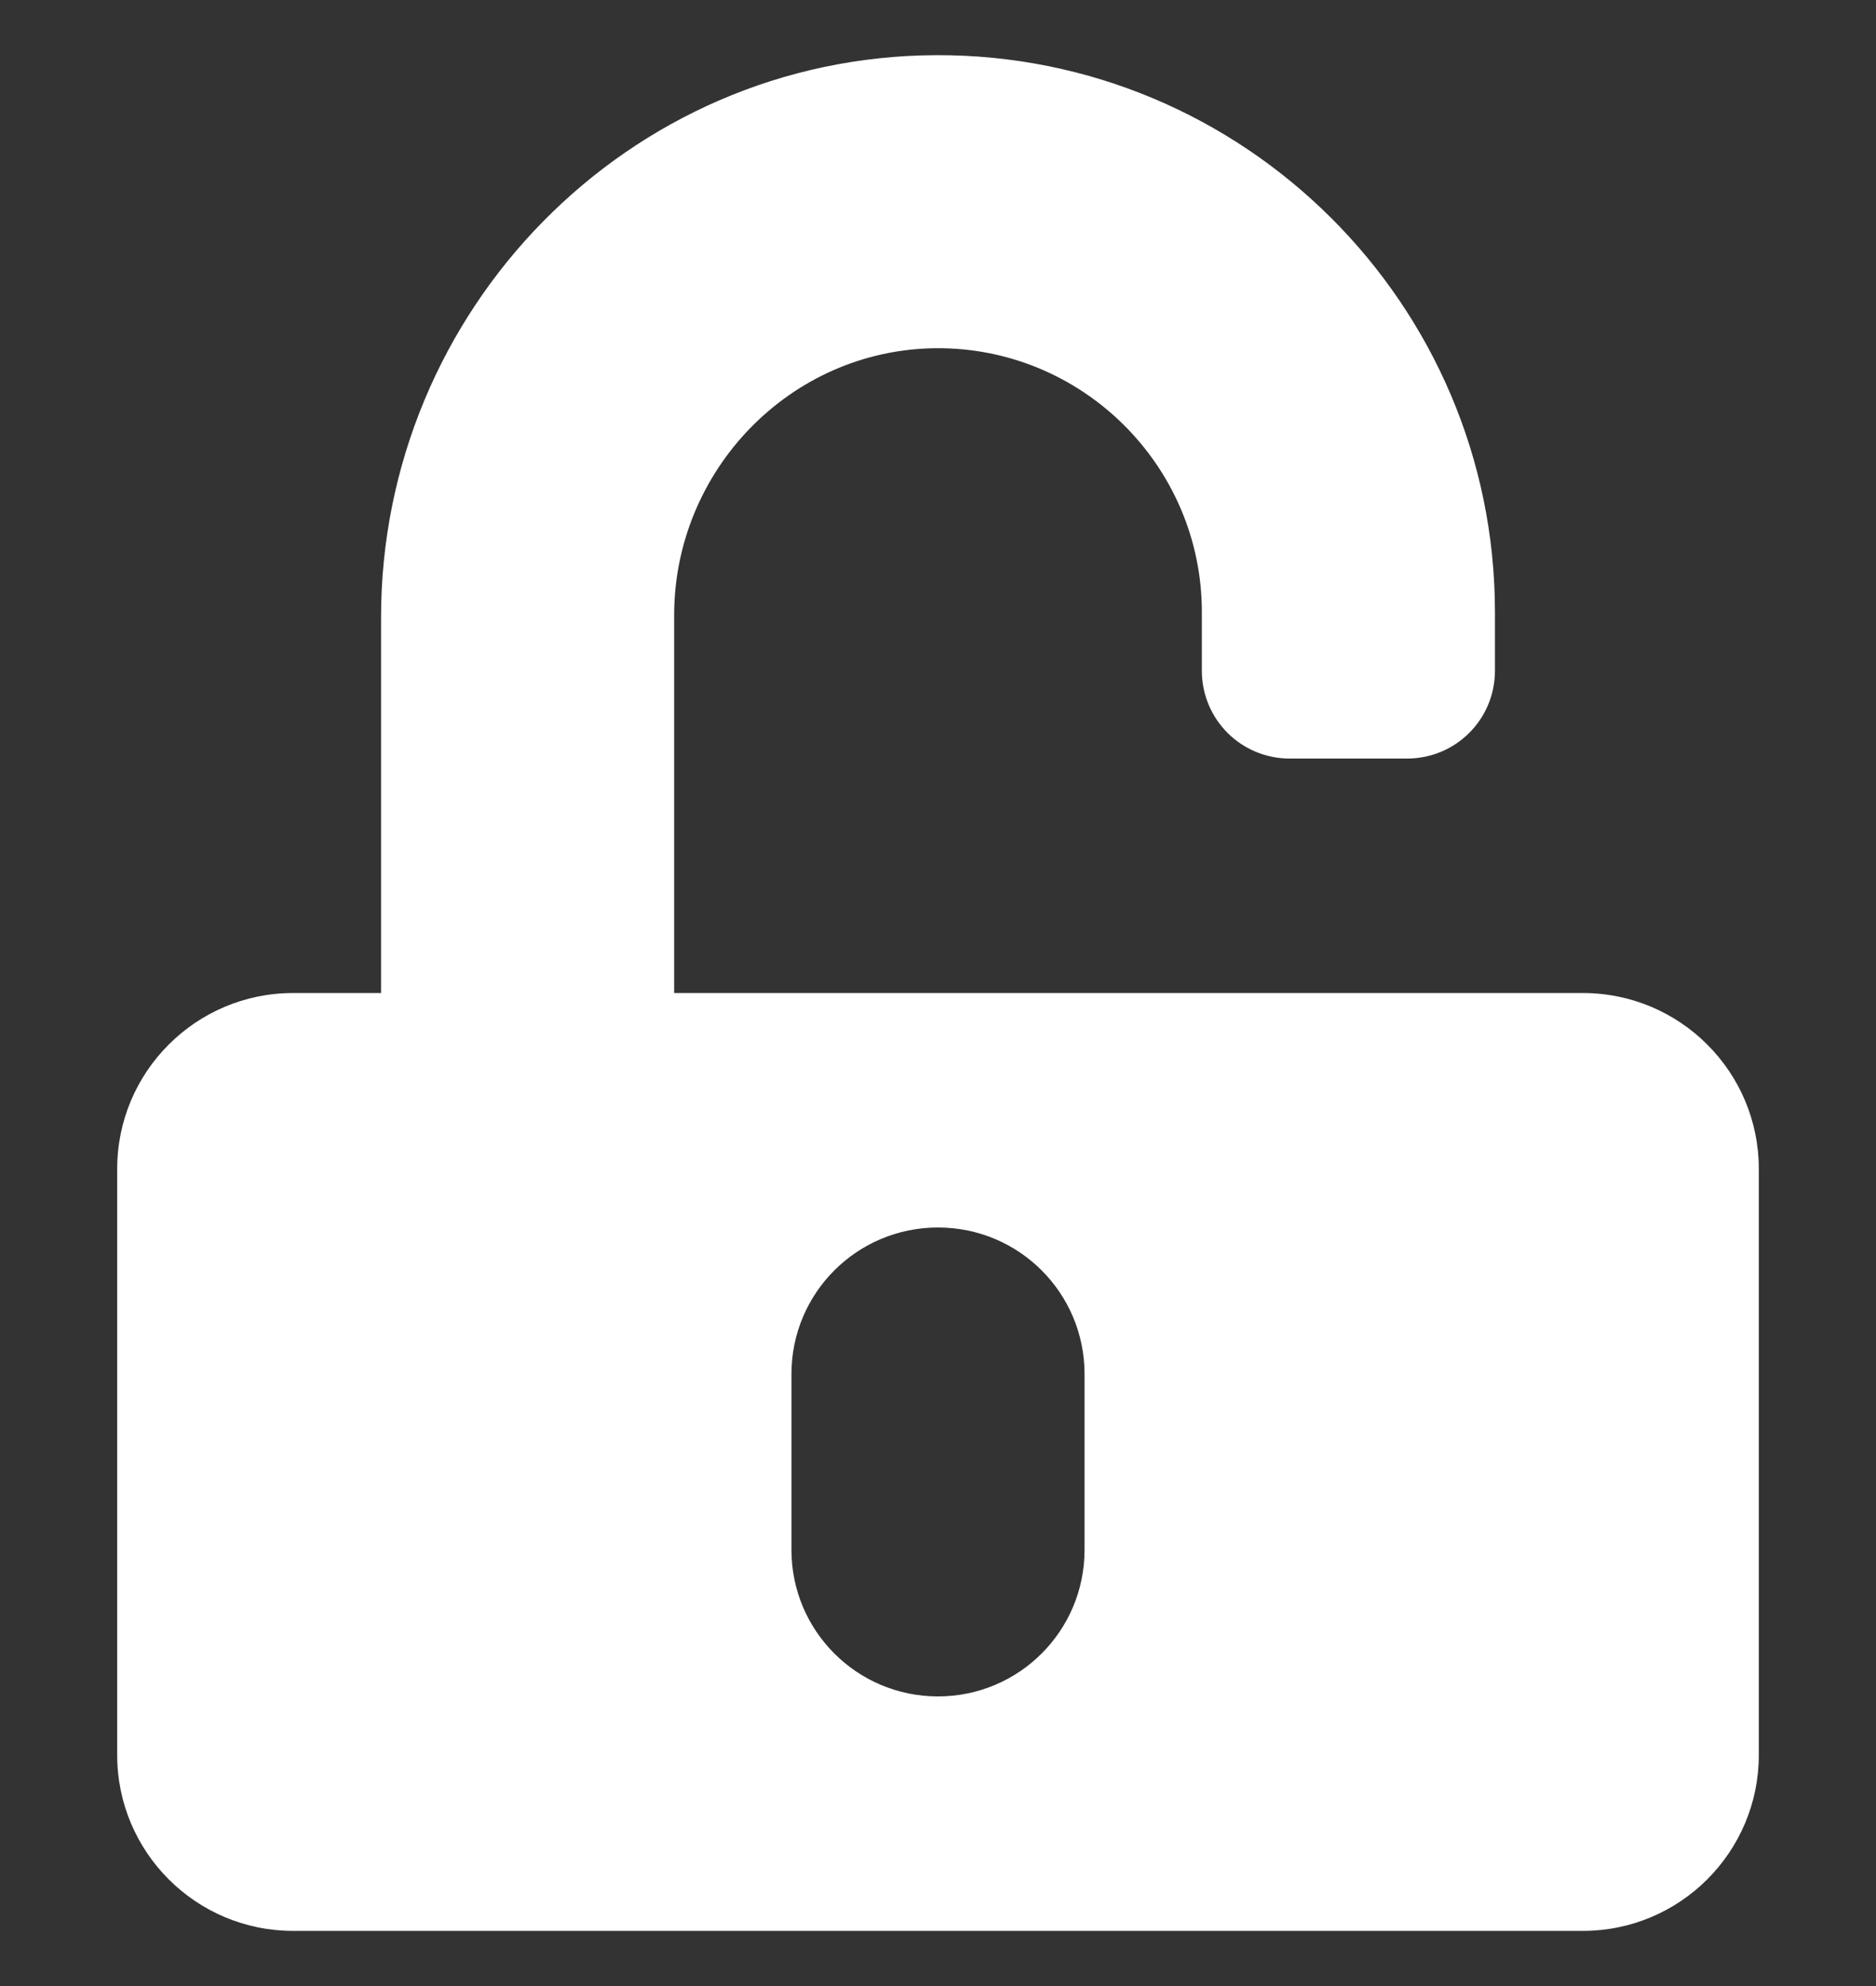 <svg width="17" height="18" viewBox="0 0 17 18" fill="none" xmlns="http://www.w3.org/2000/svg">
<rect x="0" y="0" width="17" height="18" fill="#333333" stroke="none"/>
<path d="M14.344 9H6.109V5.577C6.109 4.262 7.162 3.17 8.477 3.156C9.805 3.143 10.891 4.222 10.891 5.547V6.078C10.891 6.52 11.246 6.875 11.688 6.875H12.75C13.192 6.875 13.547 6.52 13.547 6.078V5.547C13.547 2.758 11.273 0.49 8.483 0.5C5.694 0.51 3.453 2.808 3.453 5.597V9H2.656C1.776 9 1.062 9.714 1.062 10.594V15.906C1.062 16.786 1.776 17.5 2.656 17.5H14.344C15.224 17.5 15.938 16.786 15.938 15.906V10.594C15.938 9.714 15.224 9 14.344 9ZM9.828 14.047C9.828 14.781 9.234 15.375 8.5 15.375C7.766 15.375 7.172 14.781 7.172 14.047V12.453C7.172 11.719 7.766 11.125 8.5 11.125C9.234 11.125 9.828 11.719 9.828 12.453V14.047Z" fill="white"/>
</svg>
